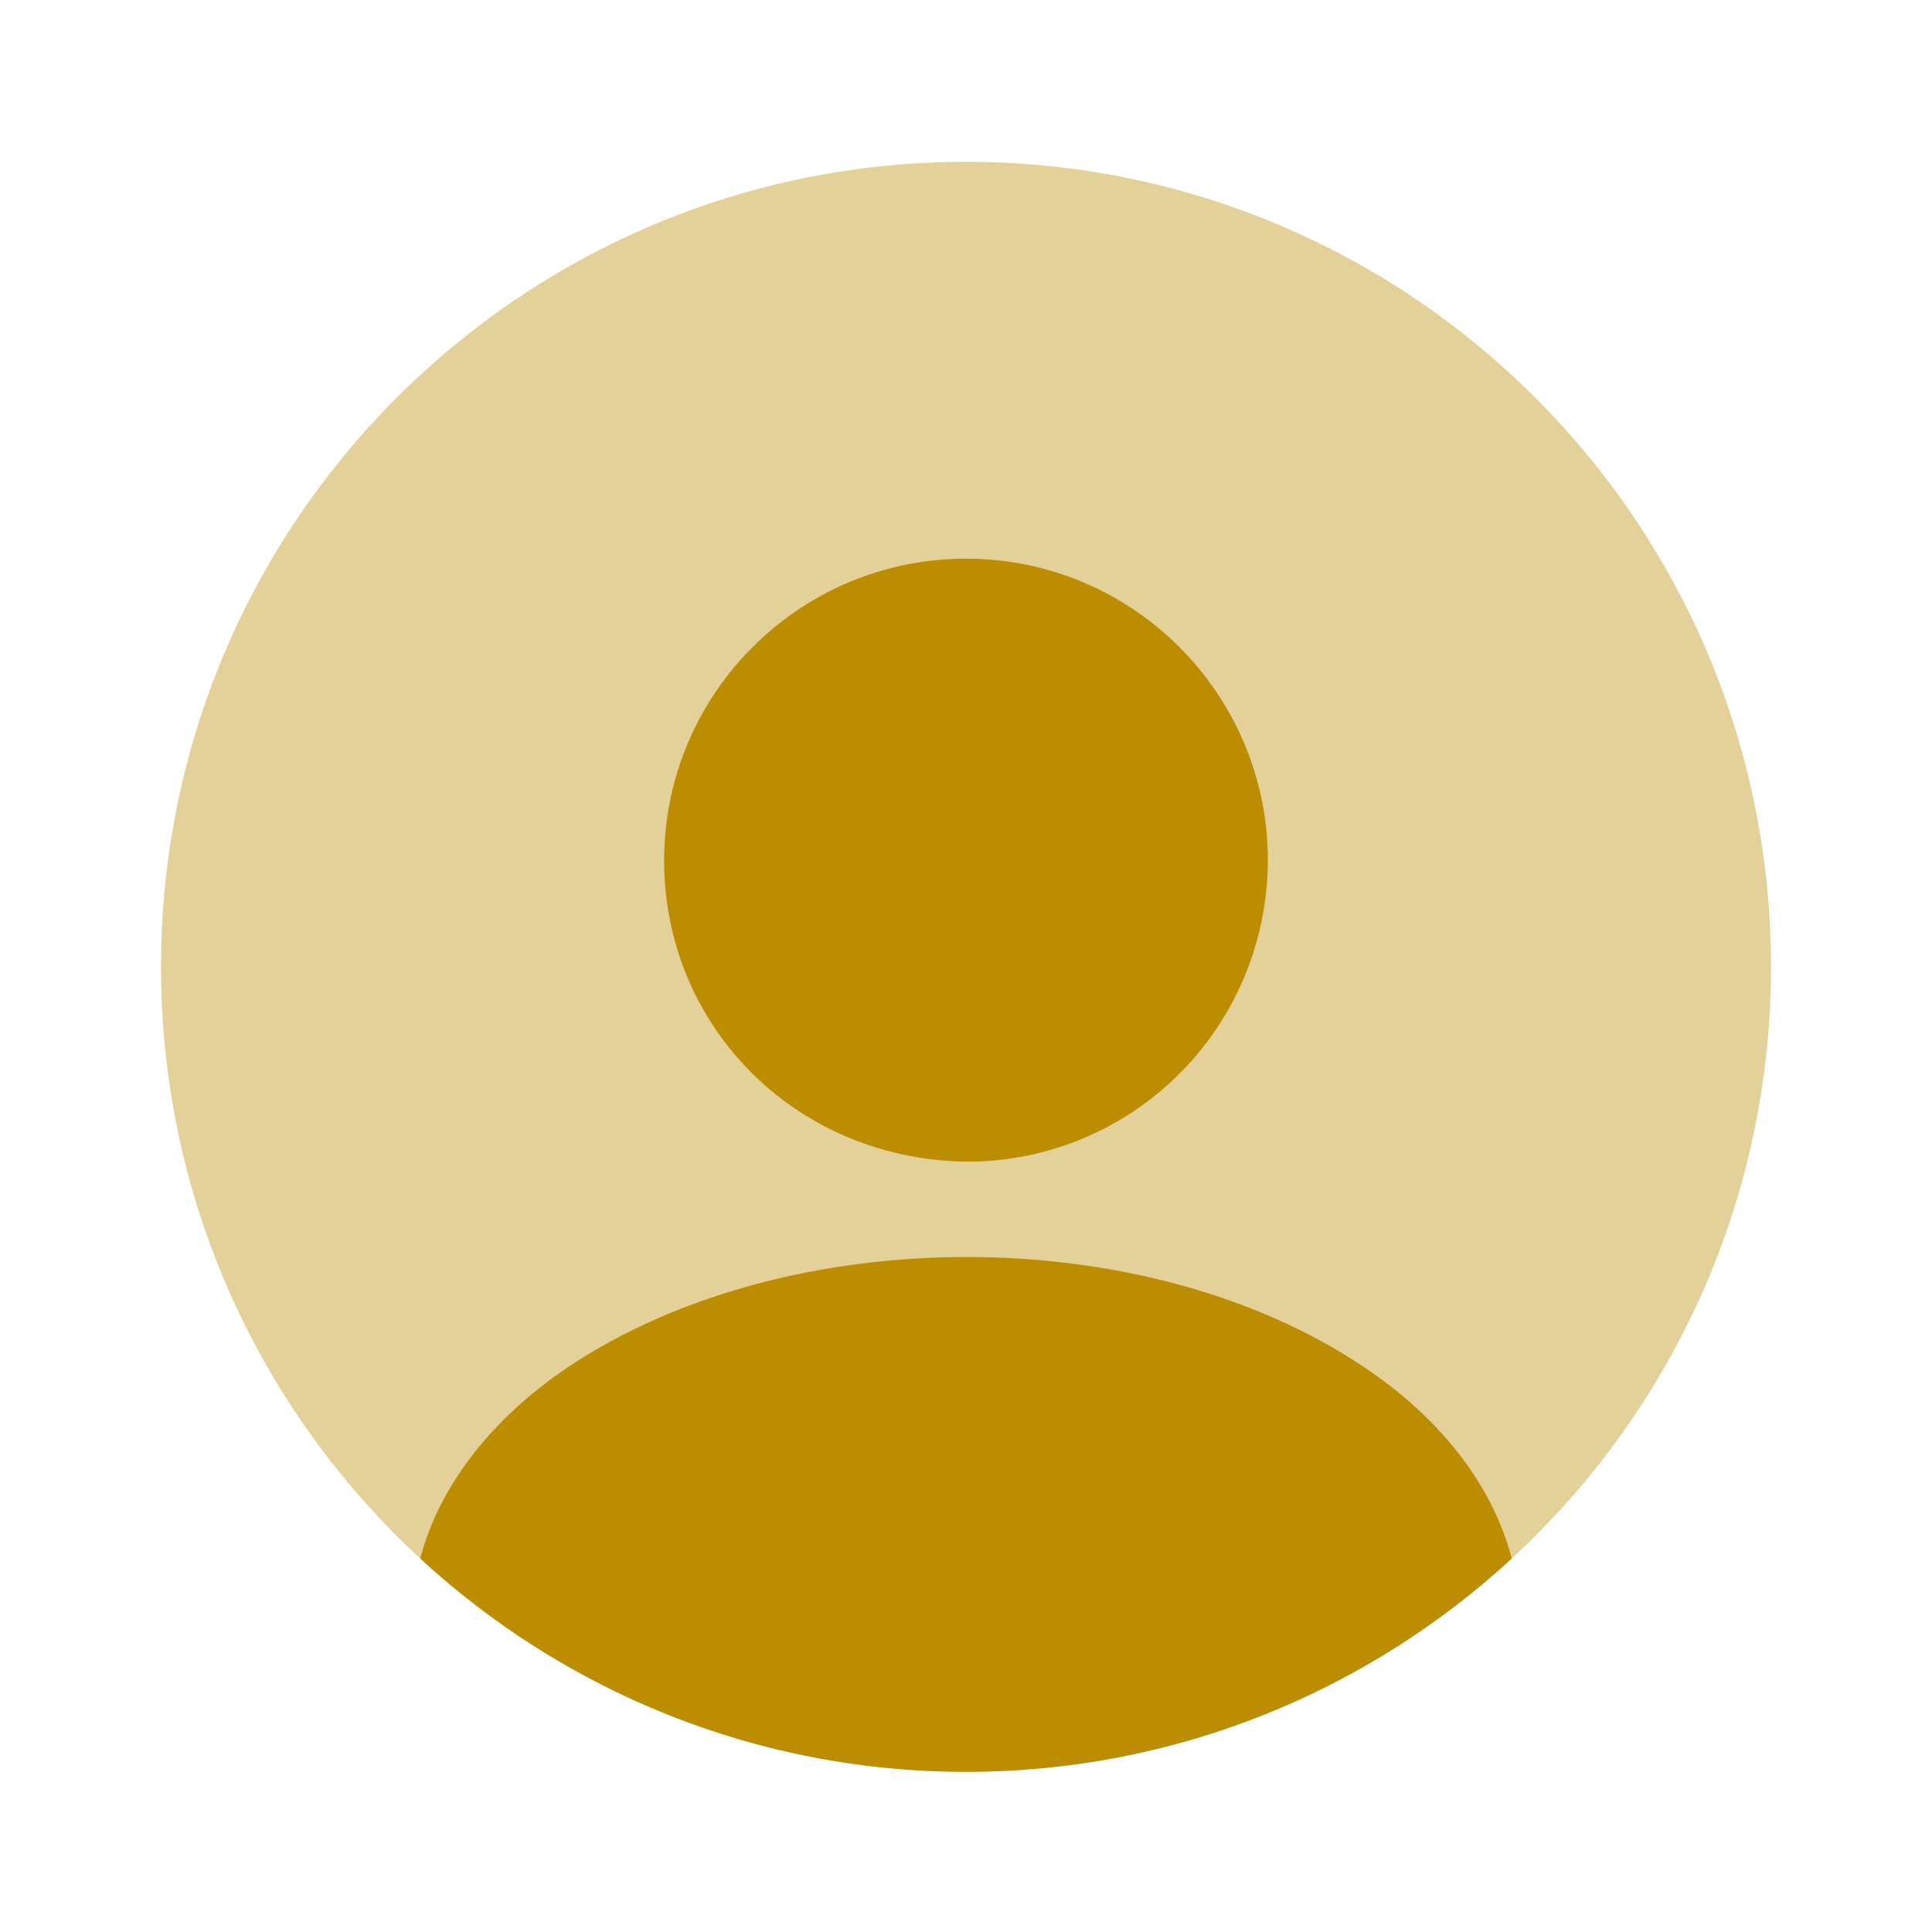 <svg width="60" height="60" viewBox="0 0 60 60" fill="none" xmlns="http://www.w3.org/2000/svg">
<path opacity="0.4" d="M30 55.025C43.807 55.025 55 43.832 55 30.025C55 16.218 43.807 5.025 30 5.025C16.193 5.025 5 16.218 5 30.025C5 43.832 16.193 55.025 30 55.025Z" fill="#BC8D00"/>
<path d="M30 17.35C24.825 17.35 20.625 21.55 20.625 26.725C20.625 31.8 24.6 35.925 29.875 36.075C29.95 36.075 30.05 36.075 30.1 36.075C30.15 36.075 30.225 36.075 30.275 36.075C30.3 36.075 30.325 36.075 30.325 36.075C35.375 35.9 39.35 31.8 39.375 26.725C39.375 21.55 35.175 17.35 30 17.35Z" fill="#BC8D00"/>
<path d="M46.95 48.4C42.5 52.5 36.55 55.025 30 55.025C23.45 55.025 17.5 52.5 13.05 48.4C13.65 46.125 15.275 44.05 17.65 42.45C24.475 37.9 35.575 37.9 42.35 42.45C44.75 44.05 46.35 46.125 46.95 48.4Z" fill="#BC8D00"/>
</svg>
